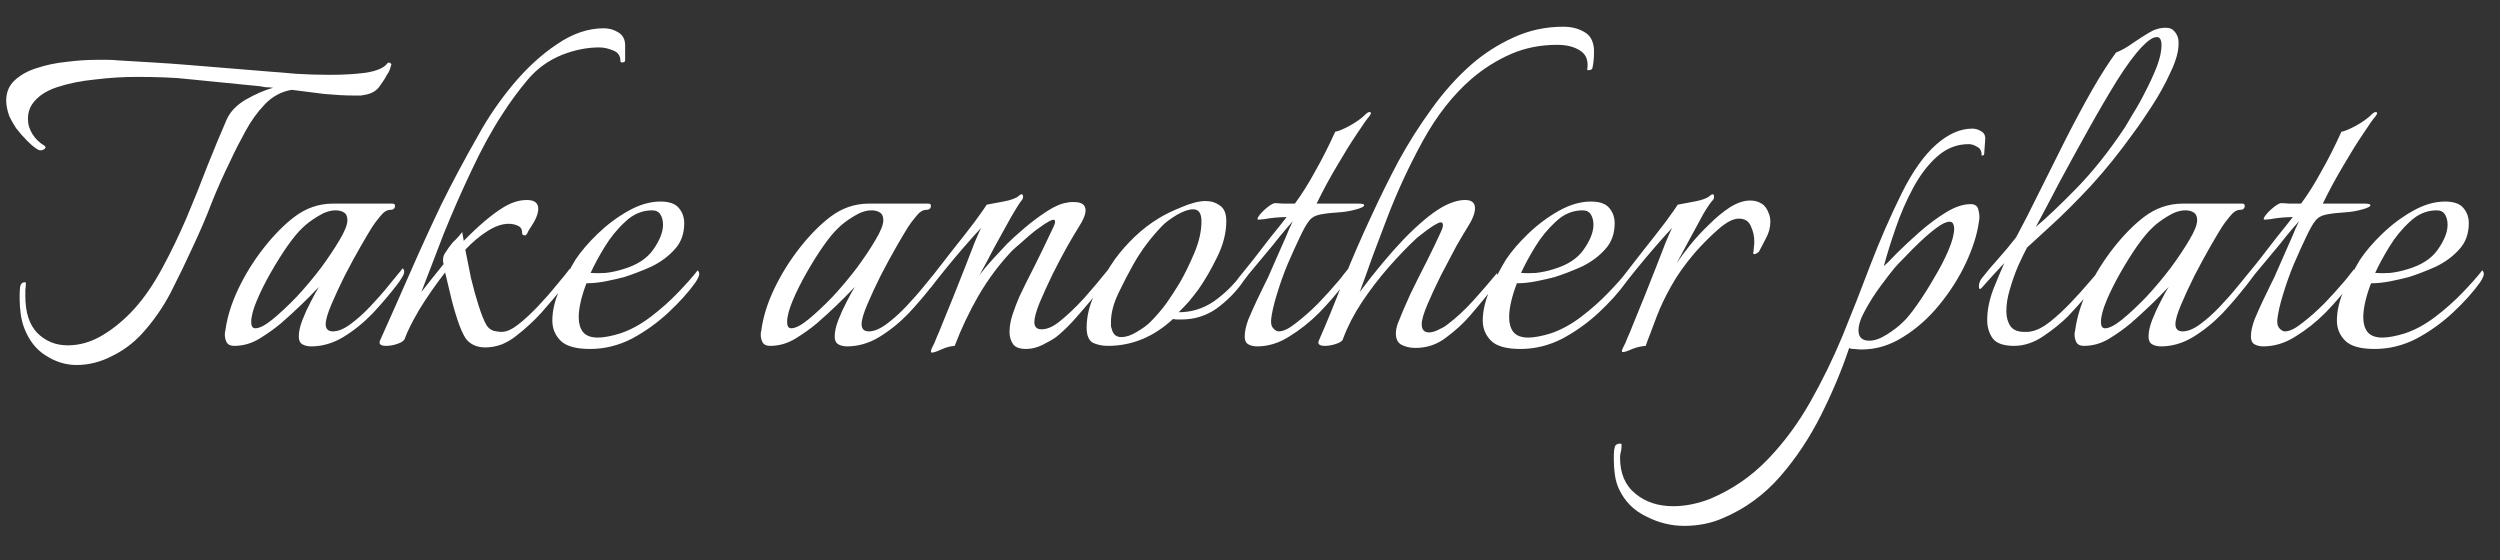 <svg width="58" height="13" viewBox="0 0 58 13" fill="none" xmlns="http://www.w3.org/2000/svg">
<rect x="0" y="0" width="58" height="13" fill="#333333" stroke="none"/>
<path d="M1.776 8.468C1.528 8.468 1.292 8.396 1.068 8.252C0.844 8.116 0.676 7.904 0.564 7.616C0.524 7.512 0.496 7.4 0.48 7.28C0.464 7.16 0.456 7.048 0.456 6.944V6.836C0.456 6.772 0.46 6.708 0.468 6.644C0.484 6.58 0.52 6.548 0.576 6.548C0.592 6.548 0.6 6.556 0.6 6.572C0.6 6.62 0.596 6.672 0.588 6.728C0.588 6.776 0.588 6.824 0.588 6.872C0.588 7.248 0.68 7.532 0.864 7.724C1.056 7.916 1.292 8.012 1.572 8.012C1.852 8.012 2.124 7.932 2.388 7.772C2.652 7.612 2.896 7.408 3.12 7.16C3.344 6.912 3.556 6.604 3.756 6.236C3.956 5.868 4.144 5.48 4.32 5.072C4.496 4.656 4.66 4.248 4.812 3.848C4.972 3.448 5.12 3.092 5.256 2.78C5.336 2.596 5.484 2.44 5.7 2.312C5.924 2.184 6.136 2.092 6.336 2.036C6.28 2.028 6.224 2.024 6.168 2.024C6.12 2.016 6.072 2.008 6.024 2L4.332 1.832C4.204 1.816 4.036 1.804 3.828 1.796C3.62 1.788 3.4 1.784 3.168 1.784C2.856 1.784 2.536 1.804 2.208 1.844C1.88 1.876 1.584 1.936 1.32 2.024C1.056 2.112 0.864 2.244 0.744 2.42C0.68 2.516 0.648 2.628 0.648 2.756C0.648 2.884 0.684 3.004 0.756 3.116C0.828 3.228 0.92 3.316 1.032 3.38C1.048 3.396 1.056 3.408 1.056 3.416C1.056 3.44 1.036 3.46 0.996 3.476C0.964 3.492 0.928 3.492 0.888 3.476C0.816 3.436 0.732 3.368 0.636 3.272C0.54 3.176 0.452 3.076 0.372 2.972C0.3 2.86 0.248 2.768 0.216 2.696C0.168 2.56 0.144 2.44 0.144 2.336C0.144 2.144 0.208 1.988 0.336 1.868C0.472 1.74 0.644 1.644 0.852 1.58C1.068 1.508 1.296 1.46 1.536 1.436C1.784 1.404 2.02 1.388 2.244 1.388C2.332 1.388 2.416 1.388 2.496 1.388C2.576 1.388 2.652 1.392 2.724 1.4C2.98 1.416 3.248 1.432 3.528 1.448C3.808 1.464 4.092 1.484 4.38 1.508L6.288 1.664C6.416 1.672 6.608 1.688 6.864 1.712C7.128 1.728 7.396 1.736 7.668 1.736C7.964 1.736 8.236 1.72 8.484 1.688C8.732 1.648 8.896 1.58 8.976 1.484C8.992 1.452 9.016 1.444 9.048 1.46C9.08 1.476 9.088 1.496 9.072 1.52C9.048 1.616 9.016 1.688 8.976 1.736C8.936 1.816 8.88 1.904 8.808 2C8.744 2.096 8.644 2.16 8.508 2.192C8.476 2.2 8.432 2.208 8.376 2.216C8.32 2.216 8.26 2.216 8.196 2.216C8.012 2.216 7.788 2.204 7.524 2.18C7.268 2.148 7.016 2.116 6.768 2.084C6.528 2.124 6.32 2.236 6.144 2.42C5.968 2.604 5.816 2.816 5.688 3.056C5.56 3.288 5.448 3.508 5.352 3.716C5.176 4.076 5.028 4.408 4.908 4.712C4.796 5.008 4.656 5.336 4.488 5.696C4.32 6.064 4.144 6.428 3.96 6.788C3.776 7.14 3.552 7.46 3.288 7.748C3.088 7.964 2.856 8.136 2.592 8.264C2.328 8.4 2.056 8.468 1.776 8.468ZM7.22 8.036C7.14 8.036 7.072 8.02 7.016 7.988C6.96 7.956 6.932 7.896 6.932 7.808C6.932 7.696 6.96 7.568 7.016 7.424C7.072 7.28 7.136 7.14 7.208 7.004C7.28 6.86 7.344 6.744 7.4 6.656C7.12 6.952 6.828 7.232 6.524 7.496C6.372 7.624 6.204 7.744 6.02 7.856C5.836 7.968 5.64 8.024 5.432 8.024C5.352 8.024 5.296 8 5.264 7.952C5.232 7.896 5.216 7.832 5.216 7.76C5.216 7.72 5.22 7.692 5.228 7.676C5.268 7.364 5.368 7.04 5.528 6.704C5.688 6.368 5.884 6.052 6.116 5.756C6.348 5.46 6.584 5.22 6.824 5.036C7.096 4.828 7.396 4.724 7.724 4.724H9.104C9.144 4.724 9.164 4.74 9.164 4.772C9.164 4.836 9.128 4.868 9.056 4.868C8.976 4.868 8.896 4.92 8.816 5.024C8.736 5.12 8.676 5.2 8.636 5.264C8.58 5.352 8.492 5.5 8.372 5.708C8.252 5.916 8.128 6.144 8 6.392C7.88 6.632 7.776 6.856 7.688 7.064C7.6 7.272 7.556 7.424 7.556 7.52C7.556 7.632 7.612 7.688 7.724 7.688C7.844 7.688 7.98 7.632 8.132 7.52C8.284 7.408 8.436 7.272 8.588 7.112C8.748 6.944 8.892 6.78 9.02 6.62C9.156 6.452 9.264 6.32 9.344 6.224C9.392 6.272 9.388 6.34 9.332 6.428C9.284 6.508 9.24 6.572 9.2 6.62C9.04 6.828 8.856 7.044 8.648 7.268C8.44 7.484 8.212 7.668 7.964 7.82C7.724 7.964 7.476 8.036 7.22 8.036ZM5.924 7.616C6.02 7.616 6.152 7.548 6.32 7.412C6.496 7.268 6.684 7.092 6.884 6.884C7.084 6.668 7.272 6.444 7.448 6.212C7.624 5.972 7.768 5.756 7.88 5.564C8 5.364 8.06 5.212 8.06 5.108C8.06 5.02 8.032 4.96 7.976 4.928C7.928 4.896 7.864 4.88 7.784 4.88C7.656 4.88 7.516 4.928 7.364 5.024C7.22 5.112 7.104 5.2 7.016 5.288C6.92 5.376 6.804 5.516 6.668 5.708C6.54 5.892 6.412 6.096 6.284 6.32C6.156 6.544 6.048 6.76 5.96 6.968C5.872 7.176 5.828 7.344 5.828 7.472C5.828 7.568 5.86 7.616 5.924 7.616ZM11.263 8.06C11.063 8.06 10.911 7.992 10.807 7.856C10.743 7.76 10.679 7.616 10.615 7.424C10.551 7.232 10.495 7.032 10.447 6.824C10.399 6.616 10.359 6.448 10.327 6.32C10.103 6.608 9.903 6.896 9.727 7.184C9.559 7.472 9.447 7.696 9.391 7.856C9.375 7.904 9.319 7.944 9.223 7.976C9.135 8.008 9.047 8.024 8.959 8.024C8.831 8.024 8.783 7.984 8.815 7.904C9.063 7.352 9.299 6.82 9.523 6.308C9.747 5.796 9.983 5.28 10.231 4.76C10.487 4.24 10.775 3.7 11.095 3.14C11.319 2.732 11.587 2.34 11.899 1.964C12.219 1.58 12.559 1.268 12.919 1.028C13.279 0.78 13.643 0.656 14.011 0.656C14.131 0.656 14.243 0.688 14.347 0.752C14.451 0.816 14.503 0.916 14.503 1.052V1.4C14.503 1.432 14.479 1.448 14.431 1.448C14.407 1.448 14.395 1.44 14.395 1.424C14.395 1.296 14.339 1.212 14.227 1.172C14.115 1.124 14.007 1.1 13.903 1.1C13.623 1.1 13.339 1.156 13.051 1.268C12.731 1.396 12.463 1.588 12.247 1.844C12.031 2.1 11.831 2.372 11.647 2.66C11.407 3.028 11.171 3.46 10.939 3.956C10.707 4.444 10.491 4.936 10.291 5.432C10.099 5.928 9.927 6.376 9.775 6.776C9.863 6.664 9.951 6.552 10.039 6.44C10.127 6.328 10.211 6.224 10.291 6.128C10.291 6.112 10.287 6.096 10.279 6.08C10.279 6.064 10.279 6.048 10.279 6.032C10.279 5.976 10.291 5.928 10.315 5.888C10.339 5.848 10.371 5.8 10.411 5.744C10.467 5.664 10.519 5.604 10.567 5.564C10.615 5.516 10.667 5.456 10.723 5.384L10.759 5.588C11.111 5.228 11.419 4.968 11.683 4.808C11.867 4.696 12.047 4.64 12.223 4.64C12.399 4.64 12.487 4.708 12.487 4.844C12.487 4.956 12.431 5.096 12.319 5.264C12.279 5.32 12.255 5.36 12.247 5.384C12.239 5.408 12.223 5.432 12.199 5.456C12.191 5.464 12.175 5.464 12.151 5.456C12.127 5.448 12.115 5.436 12.115 5.42C12.115 5.324 12.083 5.264 12.019 5.24C11.955 5.208 11.883 5.192 11.803 5.192C11.651 5.192 11.487 5.248 11.311 5.36C11.143 5.464 10.971 5.608 10.795 5.792C10.835 5.992 10.879 6.212 10.927 6.452C10.983 6.684 11.043 6.9 11.107 7.1C11.171 7.3 11.231 7.448 11.287 7.544C11.327 7.608 11.383 7.652 11.455 7.676C11.527 7.692 11.587 7.7 11.635 7.7C11.747 7.7 11.875 7.644 12.019 7.532C12.171 7.412 12.323 7.272 12.475 7.112C12.635 6.944 12.779 6.78 12.907 6.62C13.043 6.46 13.147 6.332 13.219 6.236C13.251 6.276 13.259 6.316 13.243 6.356C13.235 6.404 13.211 6.456 13.171 6.512C13.139 6.56 13.107 6.604 13.075 6.644C12.915 6.844 12.743 7.048 12.559 7.256C12.375 7.456 12.179 7.636 11.971 7.796C11.883 7.868 11.775 7.932 11.647 7.988C11.519 8.036 11.391 8.06 11.263 8.06ZM13.69 8.096C13.362 8.096 13.134 8.032 13.006 7.904C12.878 7.776 12.814 7.62 12.814 7.436C12.814 7.204 12.874 6.956 12.994 6.692C13.122 6.428 13.242 6.204 13.354 6.02C13.482 5.828 13.654 5.628 13.87 5.42C14.086 5.212 14.322 5.036 14.578 4.892C14.834 4.748 15.082 4.676 15.322 4.676C15.53 4.676 15.674 4.728 15.754 4.832C15.834 4.928 15.874 5.044 15.874 5.18C15.874 5.428 15.798 5.632 15.646 5.792C15.502 5.952 15.322 6.084 15.106 6.188C14.89 6.284 14.682 6.364 14.482 6.428C14.362 6.46 14.222 6.492 14.062 6.524C13.902 6.556 13.75 6.572 13.606 6.572C13.55 6.716 13.506 6.856 13.474 6.992C13.442 7.128 13.426 7.252 13.426 7.364C13.426 7.5 13.458 7.612 13.522 7.7C13.594 7.788 13.71 7.832 13.87 7.832C13.934 7.832 14.01 7.824 14.098 7.808C14.186 7.792 14.282 7.768 14.386 7.736C14.626 7.656 14.862 7.528 15.094 7.352C15.326 7.176 15.538 6.988 15.73 6.788C15.93 6.58 16.082 6.408 16.186 6.272C16.21 6.296 16.222 6.324 16.222 6.356C16.222 6.396 16.194 6.46 16.138 6.548C15.978 6.772 15.77 7.004 15.514 7.244C15.258 7.484 14.974 7.688 14.662 7.856C14.35 8.016 14.026 8.096 13.69 8.096ZM13.702 6.332C13.806 6.34 13.922 6.34 14.05 6.332C14.186 6.316 14.318 6.288 14.446 6.248C14.774 6.152 15.01 6 15.154 5.792C15.306 5.576 15.382 5.384 15.382 5.216C15.382 5.12 15.362 5.04 15.322 4.976C15.282 4.912 15.218 4.88 15.13 4.88C14.898 4.88 14.69 4.968 14.506 5.144C14.322 5.312 14.162 5.508 14.026 5.732C13.89 5.956 13.782 6.156 13.702 6.332ZM19.653 8.036C19.573 8.036 19.505 8.02 19.449 7.988C19.393 7.956 19.365 7.896 19.365 7.808C19.365 7.696 19.393 7.568 19.449 7.424C19.505 7.28 19.569 7.14 19.641 7.004C19.713 6.86 19.777 6.744 19.833 6.656C19.553 6.952 19.261 7.232 18.957 7.496C18.805 7.624 18.637 7.744 18.453 7.856C18.269 7.968 18.073 8.024 17.865 8.024C17.785 8.024 17.729 8 17.697 7.952C17.665 7.896 17.649 7.832 17.649 7.76C17.649 7.72 17.653 7.692 17.661 7.676C17.701 7.364 17.801 7.04 17.961 6.704C18.121 6.368 18.317 6.052 18.549 5.756C18.781 5.46 19.017 5.22 19.257 5.036C19.529 4.828 19.829 4.724 20.157 4.724H21.537C21.577 4.724 21.597 4.74 21.597 4.772C21.597 4.836 21.561 4.868 21.489 4.868C21.409 4.868 21.329 4.92 21.249 5.024C21.169 5.12 21.109 5.2 21.069 5.264C21.013 5.352 20.925 5.5 20.805 5.708C20.685 5.916 20.561 6.144 20.433 6.392C20.313 6.632 20.209 6.856 20.121 7.064C20.033 7.272 19.989 7.424 19.989 7.52C19.989 7.632 20.045 7.688 20.157 7.688C20.277 7.688 20.413 7.632 20.565 7.52C20.717 7.408 20.869 7.272 21.021 7.112C21.181 6.944 21.325 6.78 21.453 6.62C21.589 6.452 21.697 6.32 21.777 6.224C21.825 6.272 21.821 6.34 21.765 6.428C21.717 6.508 21.673 6.572 21.633 6.62C21.473 6.828 21.289 7.044 21.081 7.268C20.873 7.484 20.645 7.668 20.397 7.82C20.157 7.964 19.909 8.036 19.653 8.036ZM18.357 7.616C18.453 7.616 18.585 7.548 18.753 7.412C18.929 7.268 19.117 7.092 19.317 6.884C19.517 6.668 19.705 6.444 19.881 6.212C20.057 5.972 20.201 5.756 20.313 5.564C20.433 5.364 20.493 5.212 20.493 5.108C20.493 5.02 20.465 4.96 20.409 4.928C20.361 4.896 20.297 4.88 20.217 4.88C20.089 4.88 19.949 4.928 19.797 5.024C19.653 5.112 19.537 5.2 19.449 5.288C19.353 5.376 19.237 5.516 19.101 5.708C18.973 5.892 18.845 6.096 18.717 6.32C18.589 6.544 18.481 6.76 18.393 6.968C18.305 7.176 18.261 7.344 18.261 7.472C18.261 7.568 18.293 7.616 18.357 7.616ZM21.621 8.18C21.589 8.18 21.589 8.144 21.621 8.072C21.661 8 21.697 7.92 21.729 7.832C21.769 7.744 21.809 7.648 21.849 7.544C21.929 7.352 22.017 7.136 22.113 6.896C22.209 6.656 22.301 6.424 22.389 6.2C22.477 5.968 22.553 5.772 22.617 5.612C22.689 5.444 22.737 5.336 22.761 5.288C22.649 5.408 22.513 5.56 22.353 5.744C22.201 5.92 22.057 6.092 21.921 6.26C21.785 6.428 21.681 6.56 21.609 6.656C21.585 6.688 21.565 6.704 21.549 6.704C21.533 6.704 21.525 6.684 21.525 6.644C21.525 6.58 21.545 6.52 21.585 6.464C21.737 6.272 21.905 6.056 22.089 5.816C22.281 5.576 22.453 5.356 22.605 5.156C22.757 4.948 22.853 4.812 22.893 4.748C22.981 4.732 23.109 4.708 23.277 4.676C23.453 4.644 23.573 4.6 23.637 4.544C23.661 4.52 23.685 4.508 23.709 4.508C23.725 4.508 23.733 4.524 23.733 4.556C23.741 4.58 23.733 4.608 23.709 4.64C23.661 4.696 23.577 4.828 23.457 5.036C23.345 5.236 23.221 5.46 23.085 5.708C22.957 5.956 22.837 6.18 22.725 6.38C22.821 6.252 22.925 6.128 23.037 6.008C23.149 5.888 23.257 5.772 23.361 5.66C23.457 5.564 23.589 5.444 23.757 5.3C23.925 5.156 24.101 5.024 24.285 4.904C24.469 4.784 24.629 4.716 24.765 4.7C24.797 4.692 24.825 4.688 24.849 4.688C24.881 4.688 24.905 4.688 24.921 4.688C25.097 4.688 25.185 4.752 25.185 4.88C25.185 4.976 25.133 5.104 25.029 5.264C24.973 5.352 24.885 5.5 24.765 5.708C24.653 5.908 24.537 6.128 24.417 6.368C24.305 6.6 24.205 6.82 24.117 7.028C24.037 7.228 23.997 7.376 23.997 7.472C23.997 7.584 24.053 7.64 24.165 7.64C24.301 7.64 24.449 7.572 24.609 7.436C24.777 7.3 24.957 7.128 25.149 6.92C25.341 6.704 25.533 6.476 25.725 6.236C25.741 6.252 25.749 6.28 25.749 6.32C25.749 6.376 25.729 6.432 25.689 6.488C25.657 6.536 25.625 6.58 25.593 6.62C25.513 6.724 25.405 6.856 25.269 7.016C25.141 7.168 25.009 7.32 24.873 7.472C24.737 7.616 24.613 7.732 24.501 7.82C24.421 7.876 24.317 7.936 24.189 8C24.061 8.064 23.933 8.096 23.805 8.096C23.661 8.096 23.561 8.06 23.505 7.988C23.449 7.908 23.421 7.812 23.421 7.7C23.421 7.572 23.445 7.436 23.493 7.292C23.541 7.148 23.593 7.012 23.649 6.884C23.713 6.748 23.761 6.648 23.793 6.584C23.937 6.304 24.069 6.04 24.189 5.792C24.309 5.544 24.393 5.368 24.441 5.264C24.465 5.216 24.477 5.176 24.477 5.144C24.477 5.088 24.433 5.084 24.345 5.132C24.257 5.18 24.149 5.252 24.021 5.348C23.901 5.444 23.789 5.54 23.685 5.636C23.581 5.724 23.513 5.784 23.481 5.816C23.185 6.128 22.925 6.476 22.701 6.86C22.485 7.236 22.301 7.624 22.149 8.024C22.045 8.032 21.941 8.06 21.837 8.108C21.733 8.156 21.661 8.18 21.621 8.18ZM25.702 8.024C25.574 8.024 25.458 8 25.354 7.952C25.258 7.896 25.21 7.78 25.21 7.604C25.21 7.324 25.282 7.044 25.426 6.764C25.57 6.476 25.718 6.224 25.87 6.008C26.006 5.824 26.158 5.652 26.326 5.492C26.502 5.324 26.69 5.18 26.89 5.06C27.018 4.98 27.19 4.896 27.406 4.808C27.63 4.712 27.818 4.664 27.97 4.664C28.098 4.664 28.21 4.7 28.306 4.772C28.402 4.836 28.45 4.956 28.45 5.132C28.45 5.404 28.378 5.684 28.234 5.972C28.098 6.252 27.954 6.5 27.802 6.716C27.73 6.812 27.658 6.904 27.586 6.992C27.514 7.072 27.434 7.156 27.346 7.244C27.642 7.244 27.914 7.16 28.162 6.992C28.41 6.816 28.626 6.604 28.81 6.356L28.834 6.332C28.858 6.332 28.87 6.356 28.87 6.404C28.87 6.46 28.854 6.512 28.822 6.56C28.662 6.784 28.462 6.984 28.222 7.16C27.982 7.328 27.71 7.412 27.406 7.412C27.374 7.412 27.342 7.412 27.31 7.412C27.278 7.412 27.246 7.408 27.214 7.4C26.766 7.816 26.262 8.024 25.702 8.024ZM26.014 7.82C26.126 7.82 26.246 7.78 26.374 7.7C26.51 7.62 26.614 7.544 26.686 7.472C26.822 7.336 26.946 7.192 27.058 7.04C27.17 6.88 27.274 6.72 27.37 6.56C27.482 6.368 27.594 6.14 27.706 5.876C27.818 5.612 27.874 5.364 27.874 5.132C27.874 4.948 27.81 4.856 27.682 4.856C27.578 4.856 27.45 4.9 27.298 4.988C27.154 5.076 27.046 5.156 26.974 5.228C26.702 5.508 26.474 5.812 26.29 6.14C26.186 6.324 26.074 6.54 25.954 6.788C25.834 7.036 25.774 7.264 25.774 7.472C25.774 7.504 25.774 7.536 25.774 7.568C25.782 7.592 25.79 7.62 25.798 7.652C25.83 7.764 25.902 7.82 26.014 7.82ZM29.165 8.036C29.085 8.036 29.017 8.02 28.961 7.988C28.905 7.956 28.877 7.896 28.877 7.808C28.877 7.696 28.905 7.564 28.961 7.412C29.025 7.26 29.093 7.108 29.165 6.956C29.237 6.804 29.297 6.68 29.345 6.584C29.385 6.512 29.437 6.4 29.501 6.248C29.573 6.088 29.645 5.924 29.717 5.756C29.797 5.58 29.861 5.432 29.909 5.312C29.965 5.192 29.993 5.132 29.993 5.132C29.921 5.212 29.825 5.324 29.705 5.468C29.593 5.612 29.469 5.764 29.333 5.924C29.205 6.076 29.085 6.22 28.973 6.356C28.869 6.492 28.793 6.592 28.745 6.656C28.721 6.688 28.701 6.704 28.685 6.704C28.669 6.704 28.661 6.684 28.661 6.644C28.661 6.58 28.681 6.52 28.721 6.464C28.817 6.344 28.933 6.2 29.069 6.032C29.205 5.856 29.341 5.68 29.477 5.504C29.621 5.328 29.745 5.172 29.849 5.036C29.785 5.036 29.701 5.04 29.597 5.048C29.501 5.056 29.413 5.068 29.333 5.084C29.253 5.092 29.209 5.096 29.201 5.096C29.161 5.096 29.165 5.064 29.213 5C29.261 4.936 29.325 4.872 29.405 4.808C29.485 4.744 29.545 4.712 29.585 4.712C29.593 4.712 29.657 4.716 29.777 4.724C29.897 4.724 29.985 4.724 30.041 4.724C30.201 4.508 30.357 4.26 30.509 3.98C30.669 3.7 30.825 3.392 30.977 3.056C31.041 3.048 31.149 3.004 31.301 2.924C31.461 2.836 31.585 2.748 31.673 2.66C31.713 2.62 31.745 2.6 31.769 2.6C31.817 2.6 31.817 2.632 31.769 2.696C31.713 2.76 31.617 2.896 31.481 3.104C31.345 3.304 31.193 3.548 31.025 3.836C30.857 4.116 30.697 4.412 30.545 4.724H31.517C31.605 4.724 31.649 4.736 31.649 4.76C31.649 4.792 31.589 4.824 31.469 4.856C31.333 4.896 31.189 4.92 31.037 4.928C30.893 4.936 30.757 4.952 30.629 4.976C30.509 5 30.421 5.052 30.365 5.132C30.317 5.188 30.249 5.308 30.161 5.492C30.073 5.676 29.977 5.888 29.873 6.128C29.777 6.36 29.693 6.596 29.621 6.836C29.549 7.068 29.505 7.264 29.489 7.424V7.472C29.489 7.536 29.509 7.588 29.549 7.628C29.589 7.668 29.629 7.688 29.669 7.688C29.773 7.688 29.905 7.624 30.065 7.496C30.233 7.368 30.405 7.216 30.581 7.04C30.757 6.856 30.909 6.688 31.037 6.536C31.093 6.472 31.141 6.412 31.181 6.356C31.229 6.3 31.257 6.264 31.265 6.248C31.281 6.28 31.289 6.304 31.289 6.32C31.289 6.368 31.273 6.42 31.241 6.476C31.217 6.532 31.189 6.58 31.157 6.62C31.005 6.82 30.821 7.032 30.605 7.256C30.389 7.472 30.157 7.656 29.909 7.808C29.669 7.96 29.421 8.036 29.165 8.036ZM32.84 8.072C32.72 8.072 32.612 8.048 32.516 8C32.428 7.952 32.384 7.864 32.384 7.736C32.384 7.664 32.4 7.584 32.432 7.496C32.504 7.312 32.6 7.088 32.72 6.824C32.848 6.56 32.976 6.304 33.104 6.056C33.232 5.8 33.332 5.592 33.404 5.432C33.452 5.336 33.476 5.268 33.476 5.228C33.476 5.156 33.436 5.14 33.356 5.18C33.276 5.22 33.188 5.276 33.092 5.348C32.996 5.42 32.924 5.476 32.876 5.516C32.668 5.708 32.448 5.936 32.216 6.2C31.992 6.456 31.784 6.728 31.592 7.016C31.408 7.296 31.264 7.576 31.16 7.856C31.152 7.904 31.1 7.944 31.004 7.976C30.908 8.008 30.82 8.024 30.74 8.024C30.612 8.024 30.564 7.984 30.596 7.904C30.78 7.488 30.968 7.028 31.16 6.524C31.36 6.02 31.584 5.504 31.832 4.976C32.016 4.576 32.22 4.164 32.444 3.74C32.676 3.316 32.932 2.912 33.212 2.528C33.492 2.136 33.8 1.792 34.136 1.496C34.432 1.24 34.756 1.032 35.108 0.872C35.468 0.704 35.856 0.62 36.272 0.62C36.456 0.62 36.616 0.66 36.752 0.74C36.888 0.812 36.964 0.944 36.98 1.136V1.244C36.98 1.356 36.968 1.468 36.944 1.58C36.936 1.612 36.904 1.628 36.848 1.628C36.824 1.628 36.816 1.624 36.824 1.616C36.856 1.408 36.8 1.26 36.656 1.172C36.52 1.084 36.344 1.04 36.128 1.04C35.736 1.04 35.376 1.112 35.048 1.256C34.72 1.4 34.416 1.592 34.136 1.832C33.704 2.208 33.328 2.688 33.008 3.272C32.688 3.856 32.412 4.452 32.18 5.06C32.068 5.356 31.956 5.652 31.844 5.948C31.74 6.244 31.64 6.52 31.544 6.776C31.904 6.296 32.248 5.884 32.576 5.54C32.912 5.196 33.204 4.952 33.452 4.808C33.652 4.696 33.832 4.64 33.992 4.64C34.144 4.64 34.22 4.704 34.22 4.832C34.22 4.944 34.164 5.088 34.052 5.264C33.996 5.352 33.908 5.5 33.788 5.708C33.676 5.916 33.556 6.144 33.428 6.392C33.308 6.632 33.204 6.856 33.116 7.064C33.028 7.272 32.984 7.424 32.984 7.52C32.984 7.648 33.04 7.712 33.152 7.712C33.216 7.712 33.288 7.692 33.368 7.652C33.456 7.612 33.52 7.576 33.56 7.544C33.776 7.384 33.988 7.188 34.196 6.956C34.404 6.724 34.58 6.52 34.724 6.344C34.732 6.336 34.736 6.348 34.736 6.38C34.736 6.412 34.728 6.46 34.712 6.524C34.704 6.58 34.68 6.628 34.64 6.668C34.552 6.788 34.46 6.904 34.364 7.016C34.276 7.12 34.188 7.224 34.1 7.328C33.948 7.504 33.764 7.672 33.548 7.832C33.34 7.992 33.104 8.072 32.84 8.072ZM35.276 8.096C34.948 8.096 34.72 8.032 34.592 7.904C34.464 7.776 34.4 7.62 34.4 7.436C34.4 7.204 34.46 6.956 34.58 6.692C34.708 6.428 34.828 6.204 34.94 6.02C35.068 5.828 35.24 5.628 35.456 5.42C35.672 5.212 35.908 5.036 36.164 4.892C36.42 4.748 36.668 4.676 36.908 4.676C37.116 4.676 37.26 4.728 37.34 4.832C37.42 4.928 37.46 5.044 37.46 5.18C37.46 5.428 37.384 5.632 37.232 5.792C37.088 5.952 36.908 6.084 36.692 6.188C36.476 6.284 36.268 6.364 36.068 6.428C35.948 6.46 35.808 6.492 35.648 6.524C35.488 6.556 35.336 6.572 35.192 6.572C35.136 6.716 35.092 6.856 35.06 6.992C35.028 7.128 35.012 7.252 35.012 7.364C35.012 7.5 35.044 7.612 35.108 7.7C35.18 7.788 35.296 7.832 35.456 7.832C35.52 7.832 35.596 7.824 35.684 7.808C35.772 7.792 35.868 7.768 35.972 7.736C36.212 7.656 36.448 7.528 36.68 7.352C36.912 7.176 37.124 6.988 37.316 6.788C37.516 6.58 37.668 6.408 37.772 6.272C37.796 6.296 37.808 6.324 37.808 6.356C37.808 6.396 37.78 6.46 37.724 6.548C37.564 6.772 37.356 7.004 37.1 7.244C36.844 7.484 36.56 7.688 36.248 7.856C35.936 8.016 35.612 8.096 35.276 8.096ZM35.288 6.332C35.392 6.34 35.508 6.34 35.636 6.332C35.772 6.316 35.904 6.288 36.032 6.248C36.36 6.152 36.596 6 36.74 5.792C36.892 5.576 36.968 5.384 36.968 5.216C36.968 5.12 36.948 5.04 36.908 4.976C36.868 4.912 36.804 4.88 36.716 4.88C36.484 4.88 36.276 4.968 36.092 5.144C35.908 5.312 35.748 5.508 35.612 5.732C35.476 5.956 35.368 6.156 35.288 6.332ZM37.652 8.168C37.62 8.168 37.62 8.136 37.652 8.072C37.692 8 37.728 7.92 37.76 7.832C37.8 7.744 37.84 7.648 37.88 7.544C37.96 7.352 38.048 7.136 38.144 6.896C38.24 6.656 38.332 6.424 38.42 6.2C38.508 5.968 38.584 5.772 38.648 5.612C38.72 5.444 38.768 5.336 38.792 5.288C38.68 5.408 38.544 5.56 38.384 5.744C38.232 5.92 38.088 6.092 37.952 6.26C37.816 6.428 37.712 6.56 37.64 6.656C37.616 6.688 37.596 6.704 37.58 6.704C37.564 6.704 37.556 6.684 37.556 6.644C37.556 6.58 37.576 6.52 37.616 6.464C37.768 6.272 37.936 6.056 38.12 5.816C38.312 5.576 38.484 5.356 38.636 5.156C38.788 4.948 38.884 4.812 38.924 4.748C39.012 4.732 39.14 4.708 39.308 4.676C39.484 4.644 39.604 4.6 39.668 4.544C39.692 4.52 39.716 4.508 39.74 4.508C39.756 4.508 39.764 4.524 39.764 4.556C39.772 4.58 39.764 4.608 39.74 4.64C39.692 4.688 39.62 4.792 39.524 4.952C39.436 5.112 39.336 5.296 39.224 5.504C39.112 5.712 39.004 5.912 38.9 6.104C38.98 5.984 39.084 5.844 39.212 5.684C39.348 5.516 39.496 5.356 39.656 5.204C39.816 5.044 39.976 4.912 40.136 4.808C40.304 4.704 40.46 4.652 40.604 4.652C40.708 4.652 40.796 4.676 40.868 4.724C40.94 4.764 40.996 4.84 41.036 4.952C41.06 5.008 41.072 5.072 41.072 5.144C41.072 5.28 41.036 5.412 40.964 5.54C40.9 5.66 40.852 5.752 40.82 5.816C40.812 5.84 40.784 5.864 40.736 5.888C40.688 5.904 40.668 5.896 40.676 5.864C40.684 5.824 40.688 5.784 40.688 5.744C40.696 5.704 40.7 5.66 40.7 5.612C40.7 5.476 40.672 5.352 40.616 5.24C40.568 5.128 40.476 5.072 40.34 5.072C40.212 5.072 40.056 5.152 39.872 5.312C39.688 5.472 39.504 5.656 39.32 5.864C39.088 6.136 38.904 6.396 38.768 6.644C38.632 6.884 38.52 7.12 38.432 7.352C38.384 7.48 38.336 7.608 38.288 7.736C38.24 7.856 38.204 7.952 38.18 8.024C38.076 8.032 37.972 8.056 37.868 8.096C37.764 8.144 37.692 8.168 37.652 8.168ZM39.073 12.2C38.769 12.2 38.477 12.128 38.197 11.984C37.909 11.848 37.697 11.636 37.561 11.348C37.513 11.244 37.481 11.132 37.465 11.012C37.449 10.9 37.441 10.788 37.441 10.676V10.544C37.441 10.48 37.449 10.42 37.465 10.364C37.481 10.316 37.521 10.292 37.585 10.292C37.609 10.292 37.621 10.3 37.621 10.316C37.621 10.364 37.617 10.412 37.609 10.46C37.593 10.508 37.585 10.56 37.585 10.616C37.585 10.984 37.705 11.264 37.945 11.456C38.177 11.648 38.469 11.744 38.821 11.744C38.965 11.744 39.113 11.728 39.265 11.696C39.417 11.664 39.561 11.62 39.697 11.564C40.201 11.348 40.641 11.044 41.017 10.652C41.393 10.26 41.721 9.816 42.001 9.32C42.281 8.824 42.529 8.316 42.745 7.796C42.977 7.228 43.197 6.668 43.405 6.116C43.621 5.556 43.861 5.008 44.125 4.472C44.373 3.976 44.637 3.604 44.917 3.356C45.197 3.108 45.477 2.984 45.757 2.984C45.829 2.984 45.897 3.004 45.961 3.044C46.033 3.084 46.065 3.148 46.057 3.236L46.033 3.572C46.033 3.596 46.017 3.608 45.985 3.608C45.985 3.608 45.981 3.608 45.973 3.608C45.973 3.608 45.973 3.604 45.973 3.596C45.973 3.5 45.937 3.436 45.865 3.404C45.801 3.364 45.737 3.344 45.673 3.344C45.401 3.344 45.157 3.44 44.941 3.632C44.733 3.816 44.549 4.056 44.389 4.352C44.229 4.648 44.093 4.96 43.981 5.288C43.869 5.608 43.777 5.904 43.705 6.176C43.761 6.128 43.861 6.028 44.005 5.876C44.157 5.724 44.333 5.56 44.533 5.384C44.733 5.208 44.937 5.056 45.145 4.928C45.353 4.8 45.545 4.736 45.721 4.736C45.825 4.736 45.885 4.784 45.901 4.88C45.925 4.968 45.929 5.052 45.913 5.132C45.873 5.428 45.773 5.748 45.613 6.092C45.453 6.436 45.245 6.764 44.989 7.076C44.741 7.38 44.461 7.628 44.149 7.82C43.845 8.012 43.525 8.108 43.189 8.108C43.149 8.108 43.093 8.104 43.021 8.096C42.957 8.096 42.917 8.088 42.901 8.072C42.733 8.576 42.517 9.092 42.253 9.62C41.989 10.148 41.673 10.624 41.305 11.048C40.929 11.48 40.485 11.804 39.973 12.02C39.701 12.14 39.401 12.2 39.073 12.2ZM43.369 7.904C43.489 7.904 43.625 7.856 43.777 7.76C43.937 7.656 44.057 7.564 44.137 7.484C44.233 7.396 44.345 7.26 44.473 7.076C44.609 6.884 44.741 6.676 44.869 6.452C45.005 6.228 45.117 6.012 45.205 5.804C45.293 5.596 45.337 5.428 45.337 5.3C45.337 5.26 45.329 5.224 45.313 5.192C45.297 5.16 45.269 5.144 45.229 5.144C45.157 5.144 45.061 5.188 44.941 5.276C44.821 5.364 44.693 5.472 44.557 5.6C44.429 5.72 44.309 5.84 44.197 5.96C44.085 6.072 44.005 6.156 43.957 6.212C43.877 6.308 43.769 6.448 43.633 6.632C43.497 6.816 43.377 7.004 43.273 7.196C43.169 7.38 43.117 7.536 43.117 7.664C43.117 7.824 43.201 7.904 43.369 7.904ZM46.727 8.024C46.487 8.024 46.323 7.968 46.235 7.856C46.147 7.736 46.103 7.592 46.103 7.424C46.103 7.2 46.151 6.96 46.247 6.704C46.351 6.448 46.435 6.248 46.499 6.104C46.395 6.216 46.295 6.324 46.199 6.428C46.103 6.532 46.035 6.608 45.995 6.656C45.971 6.688 45.951 6.704 45.935 6.704C45.919 6.704 45.911 6.684 45.911 6.644C45.911 6.58 45.931 6.52 45.971 6.464C46.083 6.32 46.211 6.168 46.355 6.008C46.499 5.848 46.639 5.68 46.775 5.504C46.935 5.208 47.111 4.864 47.303 4.472C47.503 4.072 47.707 3.664 47.915 3.248C48.131 2.824 48.339 2.436 48.539 2.084C48.747 1.724 48.931 1.436 49.091 1.22C49.227 1.164 49.355 1.092 49.475 1.004C49.603 0.916 49.727 0.836 49.847 0.764C49.975 0.684 50.107 0.644 50.243 0.644C50.331 0.644 50.395 0.668 50.435 0.716C50.483 0.764 50.515 0.82 50.531 0.884C50.539 0.908 50.543 0.952 50.543 1.016C50.543 1.2 50.479 1.424 50.351 1.688C50.231 1.952 50.087 2.212 49.919 2.468C49.759 2.716 49.619 2.92 49.499 3.08C49.179 3.528 48.851 3.936 48.515 4.304C48.179 4.664 47.875 4.968 47.603 5.216C47.339 5.456 47.147 5.632 47.027 5.744C46.971 5.848 46.903 5.988 46.823 6.164C46.751 6.332 46.687 6.512 46.631 6.704C46.575 6.888 46.547 7.06 46.547 7.22C46.547 7.356 46.579 7.472 46.643 7.568C46.707 7.656 46.815 7.7 46.967 7.7C46.991 7.7 47.015 7.7 47.039 7.7C47.063 7.7 47.091 7.696 47.123 7.688C47.259 7.664 47.407 7.588 47.567 7.46C47.727 7.332 47.887 7.184 48.047 7.016C48.207 6.848 48.351 6.688 48.479 6.536C48.535 6.472 48.587 6.412 48.635 6.356C48.683 6.292 48.715 6.248 48.731 6.224C48.787 6.28 48.783 6.352 48.719 6.44C48.663 6.52 48.615 6.588 48.575 6.644C48.519 6.716 48.439 6.816 48.335 6.944C48.231 7.064 48.111 7.196 47.975 7.34C47.823 7.492 47.635 7.644 47.411 7.796C47.187 7.948 46.959 8.024 46.727 8.024ZM47.231 5.264C47.479 5.056 47.791 4.76 48.167 4.376C48.551 3.984 48.927 3.512 49.295 2.96C49.335 2.896 49.399 2.788 49.487 2.636C49.583 2.484 49.679 2.312 49.775 2.12C49.879 1.92 49.967 1.728 50.039 1.544C50.111 1.352 50.147 1.188 50.147 1.052C50.147 0.924 50.111 0.86 50.039 0.86C49.951 0.86 49.835 0.936 49.691 1.088C49.523 1.264 49.331 1.524 49.115 1.868C48.907 2.204 48.687 2.58 48.455 2.996C48.223 3.412 47.999 3.82 47.783 4.22C47.575 4.62 47.391 4.968 47.231 5.264ZM50.134 8.036C50.054 8.036 49.986 8.02 49.93 7.988C49.874 7.956 49.846 7.896 49.846 7.808C49.846 7.696 49.874 7.568 49.93 7.424C49.986 7.28 50.05 7.14 50.122 7.004C50.194 6.86 50.258 6.744 50.314 6.656C50.034 6.952 49.742 7.232 49.438 7.496C49.286 7.624 49.118 7.744 48.934 7.856C48.75 7.968 48.554 8.024 48.346 8.024C48.266 8.024 48.21 8 48.178 7.952C48.146 7.896 48.13 7.832 48.13 7.76C48.13 7.72 48.134 7.692 48.142 7.676C48.182 7.364 48.282 7.04 48.442 6.704C48.602 6.368 48.798 6.052 49.03 5.756C49.262 5.46 49.498 5.22 49.738 5.036C50.01 4.828 50.31 4.724 50.638 4.724H52.018C52.058 4.724 52.078 4.74 52.078 4.772C52.078 4.836 52.042 4.868 51.97 4.868C51.89 4.868 51.81 4.92 51.73 5.024C51.65 5.12 51.59 5.2 51.55 5.264C51.494 5.352 51.406 5.5 51.286 5.708C51.166 5.916 51.042 6.144 50.914 6.392C50.794 6.632 50.69 6.856 50.602 7.064C50.514 7.272 50.47 7.424 50.47 7.52C50.47 7.632 50.526 7.688 50.638 7.688C50.758 7.688 50.894 7.632 51.046 7.52C51.198 7.408 51.35 7.272 51.502 7.112C51.662 6.944 51.806 6.78 51.934 6.62C52.07 6.452 52.178 6.32 52.258 6.224C52.306 6.272 52.302 6.34 52.246 6.428C52.198 6.508 52.154 6.572 52.114 6.62C51.954 6.828 51.77 7.044 51.562 7.268C51.354 7.484 51.126 7.668 50.878 7.82C50.638 7.964 50.39 8.036 50.134 8.036ZM48.838 7.616C48.934 7.616 49.066 7.548 49.234 7.412C49.41 7.268 49.598 7.092 49.798 6.884C49.998 6.668 50.186 6.444 50.362 6.212C50.538 5.972 50.682 5.756 50.794 5.564C50.914 5.364 50.974 5.212 50.974 5.108C50.974 5.02 50.946 4.96 50.89 4.928C50.842 4.896 50.778 4.88 50.698 4.88C50.57 4.88 50.43 4.928 50.278 5.024C50.134 5.112 50.018 5.2 49.93 5.288C49.834 5.376 49.718 5.516 49.582 5.708C49.454 5.892 49.326 6.096 49.198 6.32C49.07 6.544 48.962 6.76 48.874 6.968C48.786 7.176 48.742 7.344 48.742 7.472C48.742 7.568 48.774 7.616 48.838 7.616ZM52.509 8.036C52.429 8.036 52.361 8.02 52.305 7.988C52.249 7.956 52.221 7.896 52.221 7.808C52.221 7.696 52.249 7.564 52.305 7.412C52.369 7.26 52.437 7.108 52.509 6.956C52.581 6.804 52.641 6.68 52.689 6.584C52.729 6.512 52.781 6.4 52.845 6.248C52.917 6.088 52.989 5.924 53.061 5.756C53.141 5.58 53.205 5.432 53.253 5.312C53.309 5.192 53.337 5.132 53.337 5.132C53.265 5.212 53.169 5.324 53.049 5.468C52.937 5.612 52.813 5.764 52.677 5.924C52.549 6.076 52.429 6.22 52.317 6.356C52.213 6.492 52.137 6.592 52.089 6.656C52.065 6.688 52.045 6.704 52.029 6.704C52.013 6.704 52.005 6.684 52.005 6.644C52.005 6.58 52.025 6.52 52.065 6.464C52.161 6.344 52.277 6.2 52.413 6.032C52.549 5.856 52.685 5.68 52.821 5.504C52.965 5.328 53.089 5.172 53.193 5.036C53.129 5.036 53.045 5.04 52.941 5.048C52.845 5.056 52.757 5.068 52.677 5.084C52.597 5.092 52.553 5.096 52.545 5.096C52.505 5.096 52.509 5.064 52.557 5C52.605 4.936 52.669 4.872 52.749 4.808C52.829 4.744 52.889 4.712 52.929 4.712C52.937 4.712 53.001 4.716 53.121 4.724C53.241 4.724 53.329 4.724 53.385 4.724C53.545 4.508 53.701 4.26 53.853 3.98C54.013 3.7 54.169 3.392 54.321 3.056C54.385 3.048 54.493 3.004 54.645 2.924C54.805 2.836 54.929 2.748 55.017 2.66C55.057 2.62 55.089 2.6 55.113 2.6C55.161 2.6 55.161 2.632 55.113 2.696C55.057 2.76 54.961 2.896 54.825 3.104C54.689 3.304 54.537 3.548 54.369 3.836C54.201 4.116 54.041 4.412 53.889 4.724H54.861C54.949 4.724 54.993 4.736 54.993 4.76C54.993 4.792 54.933 4.824 54.813 4.856C54.677 4.896 54.533 4.92 54.381 4.928C54.237 4.936 54.101 4.952 53.973 4.976C53.853 5 53.765 5.052 53.709 5.132C53.661 5.188 53.593 5.308 53.505 5.492C53.417 5.676 53.321 5.888 53.217 6.128C53.121 6.36 53.037 6.596 52.965 6.836C52.893 7.068 52.849 7.264 52.833 7.424V7.472C52.833 7.536 52.853 7.588 52.893 7.628C52.933 7.668 52.973 7.688 53.013 7.688C53.117 7.688 53.249 7.624 53.409 7.496C53.577 7.368 53.749 7.216 53.925 7.04C54.101 6.856 54.253 6.688 54.381 6.536C54.437 6.472 54.485 6.412 54.525 6.356C54.573 6.3 54.601 6.264 54.609 6.248C54.625 6.28 54.633 6.304 54.633 6.32C54.633 6.368 54.617 6.42 54.585 6.476C54.561 6.532 54.533 6.58 54.501 6.62C54.349 6.82 54.165 7.032 53.949 7.256C53.733 7.472 53.501 7.656 53.253 7.808C53.013 7.96 52.765 8.036 52.509 8.036ZM55.092 8.096C54.764 8.096 54.536 8.032 54.408 7.904C54.28 7.776 54.216 7.62 54.216 7.436C54.216 7.204 54.276 6.956 54.396 6.692C54.524 6.428 54.644 6.204 54.756 6.02C54.884 5.828 55.056 5.628 55.272 5.42C55.488 5.212 55.724 5.036 55.98 4.892C56.236 4.748 56.484 4.676 56.724 4.676C56.932 4.676 57.076 4.728 57.156 4.832C57.236 4.928 57.276 5.044 57.276 5.18C57.276 5.428 57.2 5.632 57.048 5.792C56.904 5.952 56.724 6.084 56.508 6.188C56.292 6.284 56.084 6.364 55.884 6.428C55.764 6.46 55.624 6.492 55.464 6.524C55.304 6.556 55.152 6.572 55.008 6.572C54.952 6.716 54.908 6.856 54.876 6.992C54.844 7.128 54.828 7.252 54.828 7.364C54.828 7.5 54.86 7.612 54.924 7.7C54.996 7.788 55.112 7.832 55.272 7.832C55.336 7.832 55.412 7.824 55.5 7.808C55.588 7.792 55.684 7.768 55.788 7.736C56.028 7.656 56.264 7.528 56.496 7.352C56.728 7.176 56.94 6.988 57.132 6.788C57.332 6.58 57.484 6.408 57.588 6.272C57.612 6.296 57.624 6.324 57.624 6.356C57.624 6.396 57.596 6.46 57.54 6.548C57.38 6.772 57.172 7.004 56.916 7.244C56.66 7.484 56.376 7.688 56.064 7.856C55.752 8.016 55.428 8.096 55.092 8.096ZM55.104 6.332C55.208 6.34 55.324 6.34 55.452 6.332C55.588 6.316 55.72 6.288 55.848 6.248C56.176 6.152 56.412 6 56.556 5.792C56.708 5.576 56.784 5.384 56.784 5.216C56.784 5.12 56.764 5.04 56.724 4.976C56.684 4.912 56.62 4.88 56.532 4.88C56.3 4.88 56.092 4.968 55.908 5.144C55.724 5.312 55.564 5.508 55.428 5.732C55.292 5.956 55.184 6.156 55.104 6.332Z" fill="white"/>
</svg>
